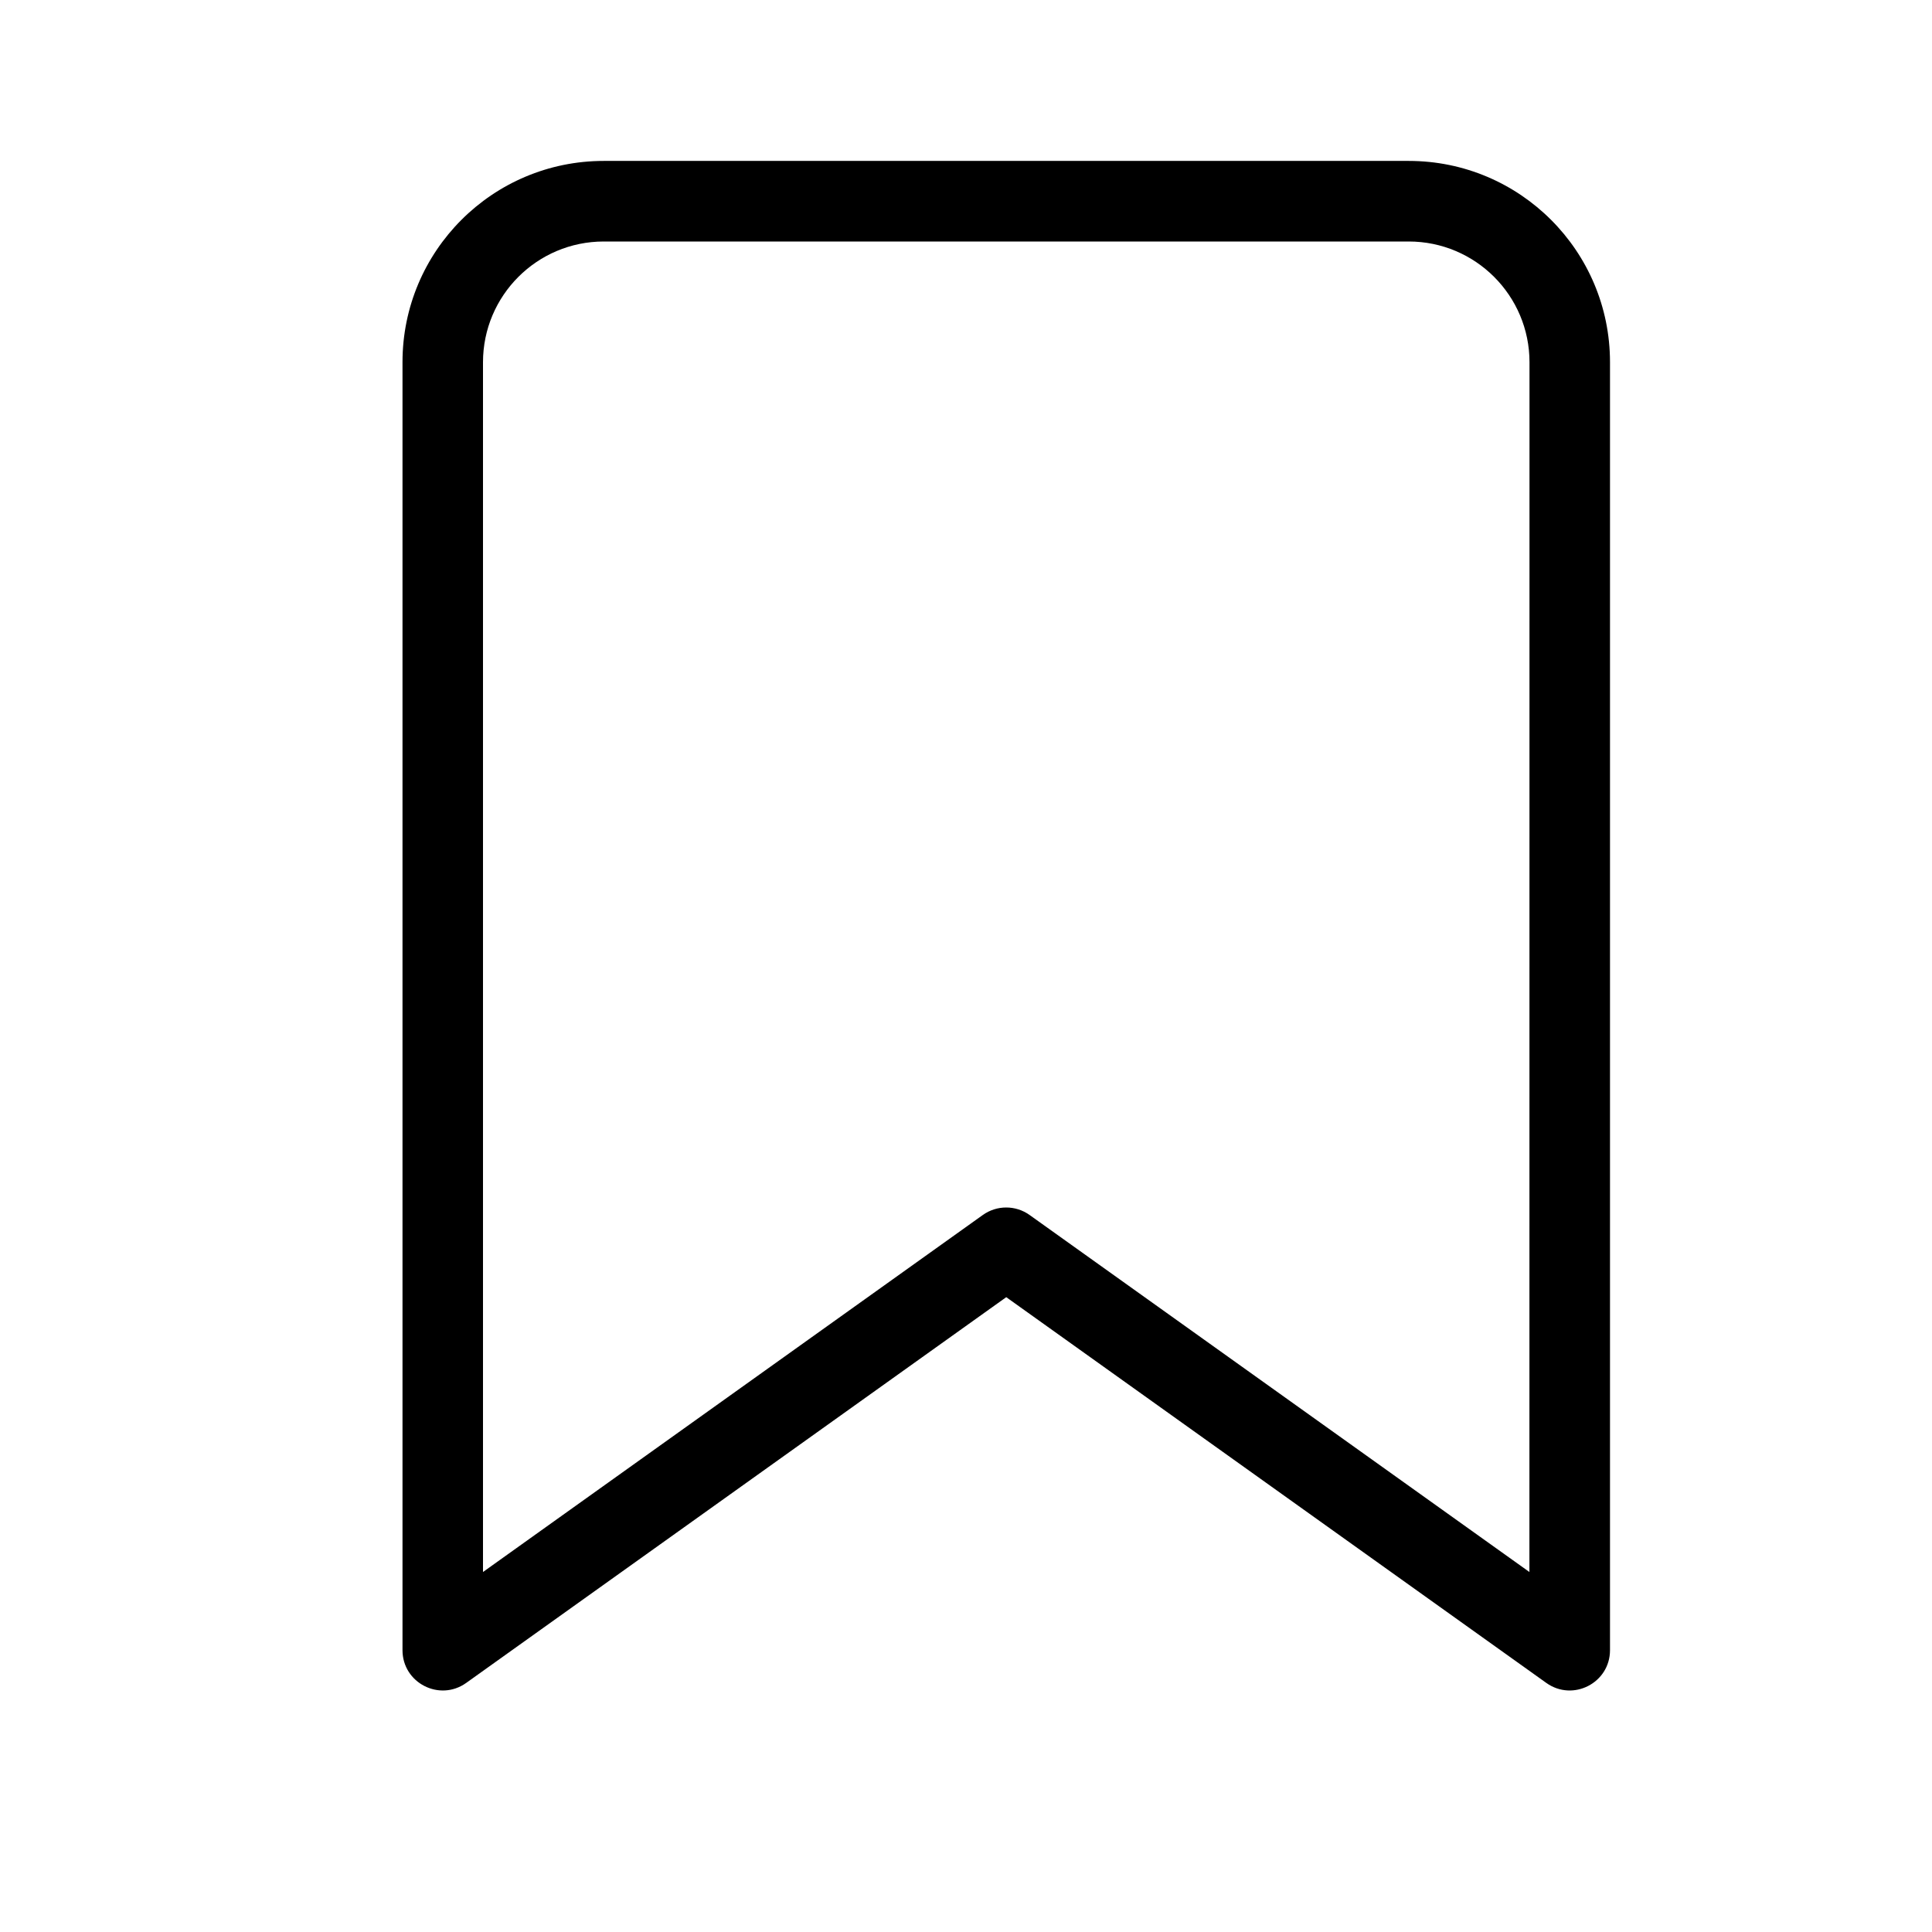 <svg height="24" viewBox="0 0 24 24" width="24" xmlns="http://www.w3.org/2000/svg"><path d="m12.5 16.114-6.709 4.792c-.331.236-.791-0-.791-.407v-16c0-1.381 1.119-2.5 2.5-2.5h10c1.381 0 2.5 1.119 2.5 2.5v16c0 .407-.46.643-.791.407zm6.5-11.614c0-.828-.672-1.5-1.5-1.5h-10c-.828 0-1.5.672-1.5 1.5v15.028l6.209-4.435c.174-.124.407-.124.581 0l6.209 4.435z"/></svg>